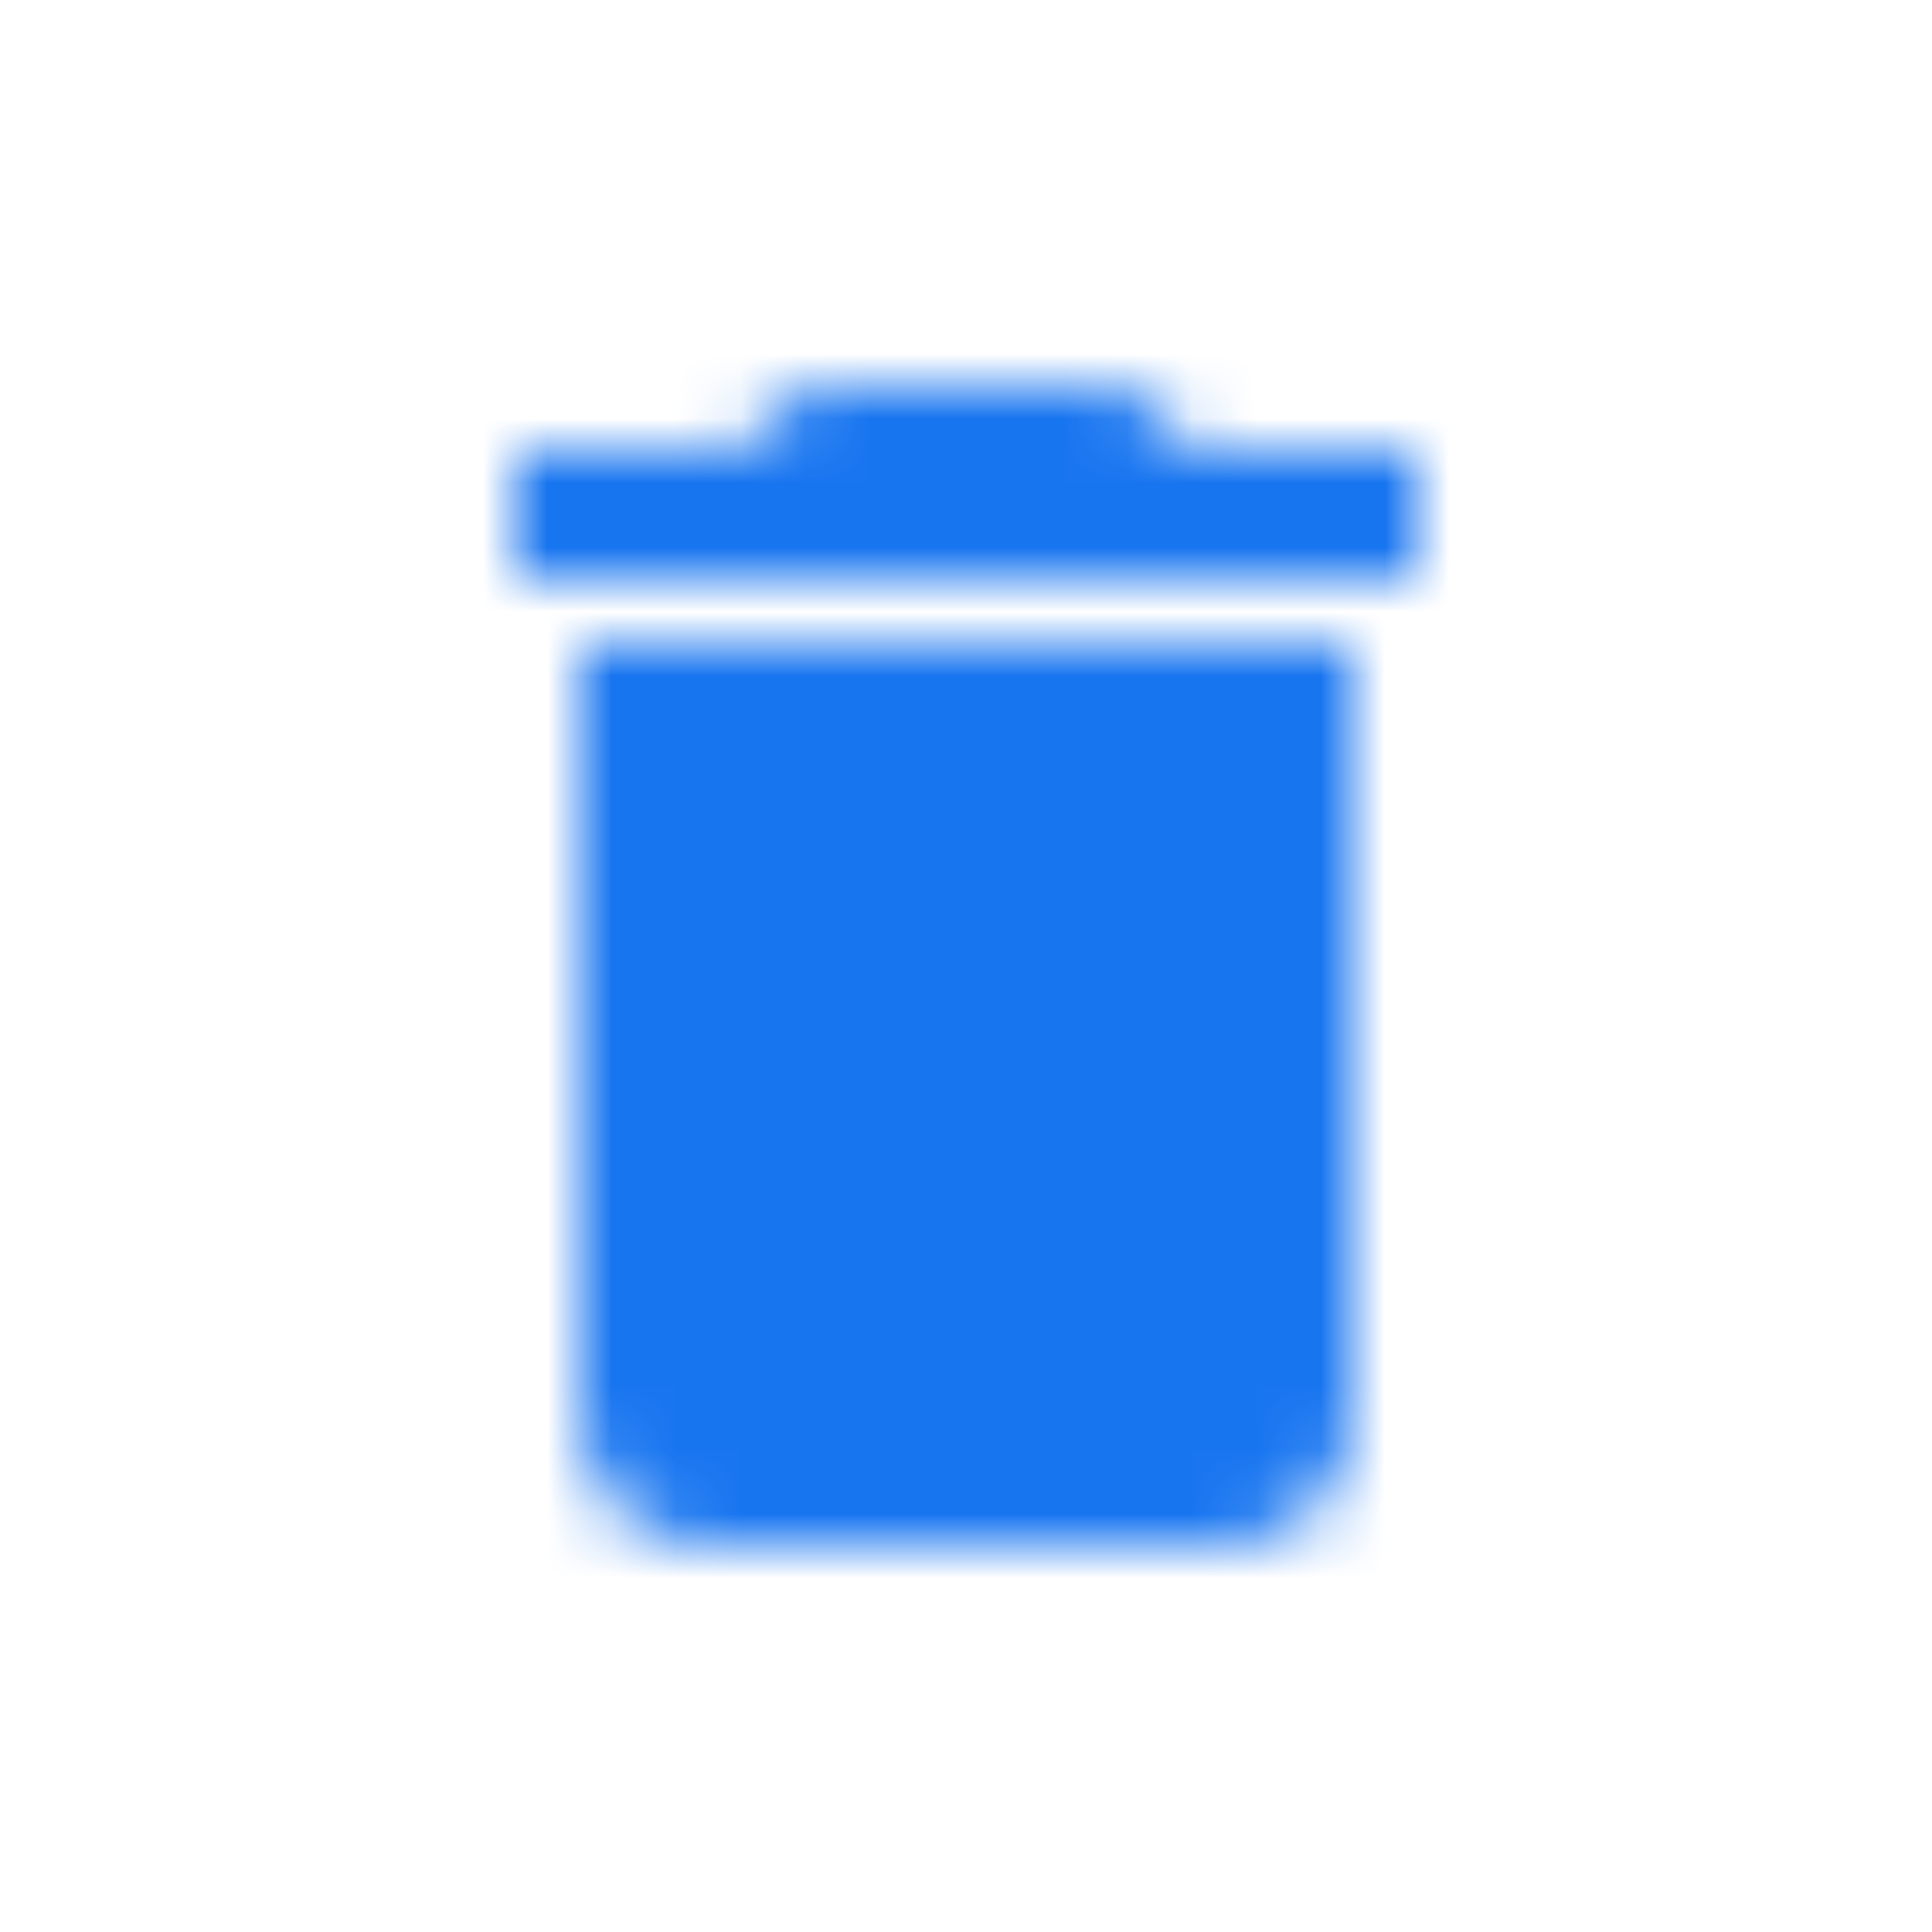<svg width="30" height="30" viewBox="0 0 30 30" fill="none" xmlns="http://www.w3.org/2000/svg">
<mask id="mask0" mask-type="alpha" maskUnits="userSpaceOnUse" x="8" y="6" width="14" height="18">
<path fill-rule="evenodd" clip-rule="evenodd" d="M9 22C9 23.1 9.9 24 11 24H19C20.1 24 21 23.1 21 22V10H9V22ZM22 7H18.5L17.5 6H12.5L11.5 7H8V9H22V7Z" fill="white"/>
</mask>
<g mask="url(#mask0)">
<rect x="2" y="2" width="26" height="26" fill="#1875F0"/>
</g>
</svg>
